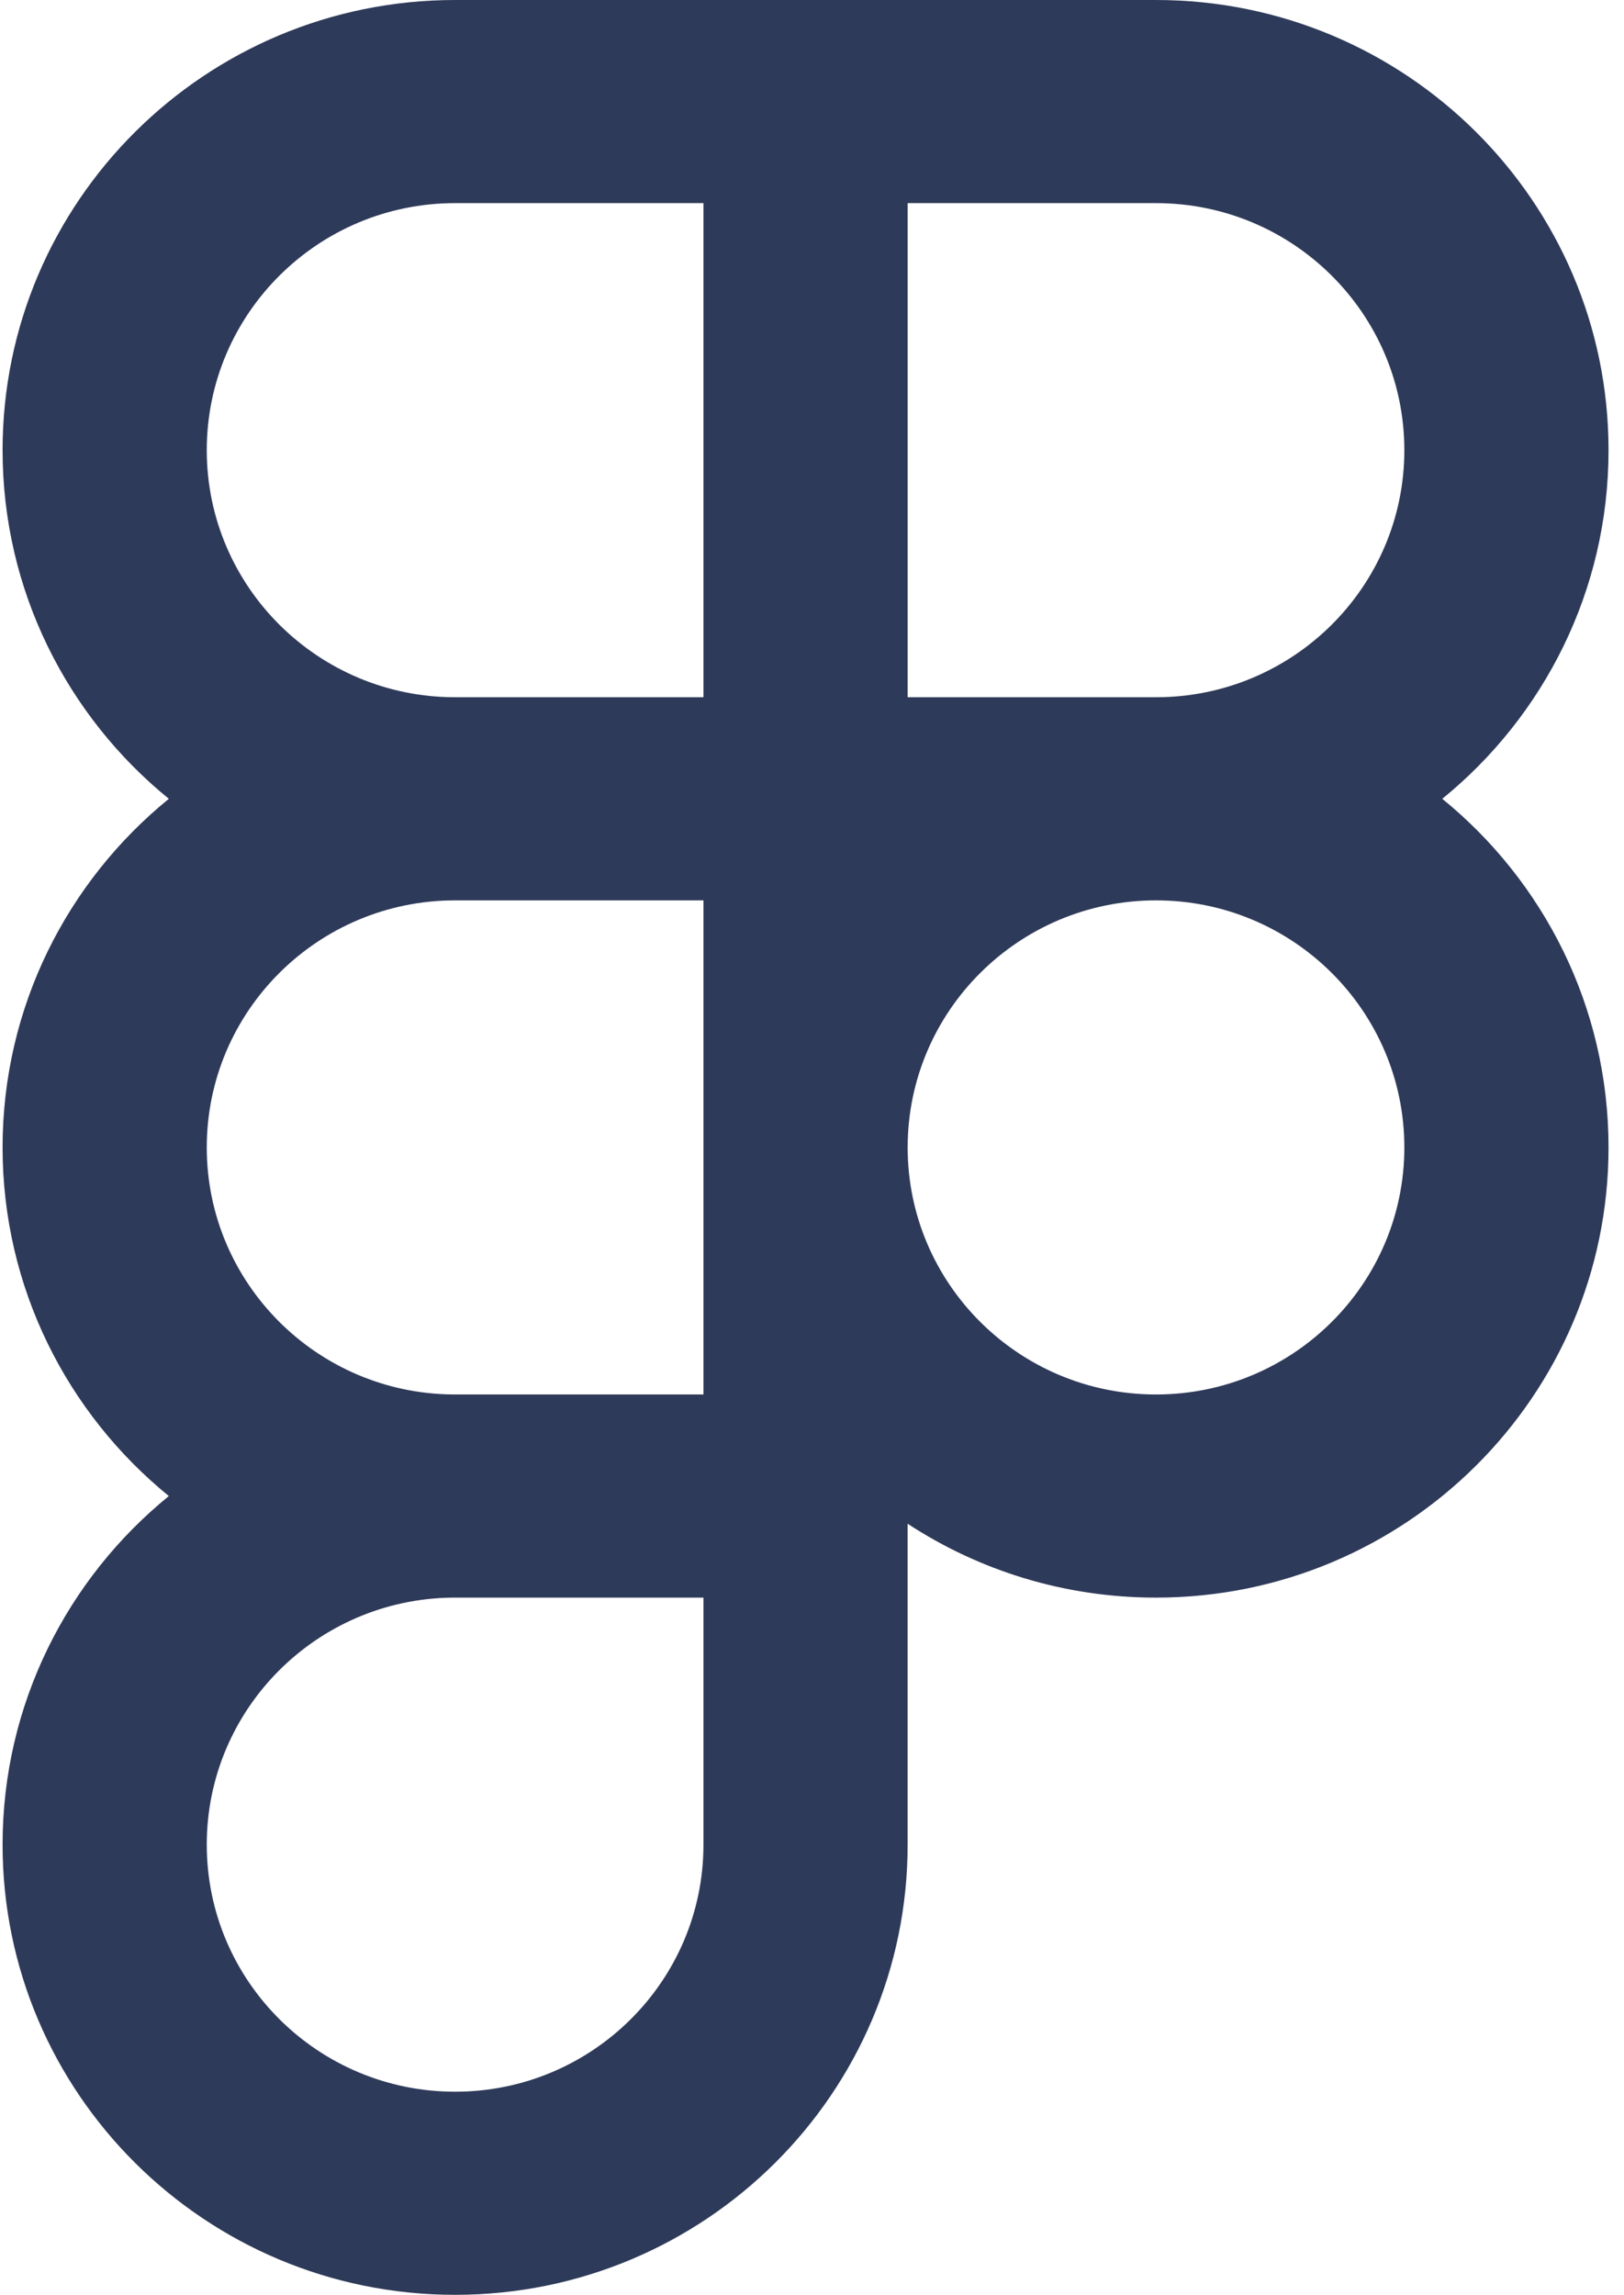 <svg width="63" height="89" viewBox="0 0 63 89" fill="none" xmlns="http://www.w3.org/2000/svg">
<path fill-rule="evenodd" clip-rule="evenodd" d="M17.655 0C7.963 0 0.1 7.821 0.1 17.459C0.1 22.91 2.615 27.779 6.55 30.98C2.615 34.181 0.1 39.05 0.1 44.501C0.1 49.95 2.615 54.819 6.55 58.021C2.615 61.222 0.1 66.091 0.1 71.541C0.1 81.179 7.963 89 17.655 89C27.346 89 35.21 81.179 35.21 71.541V59.095C37.976 60.906 41.288 61.96 44.845 61.96C54.536 61.96 62.4 54.139 62.4 44.501C62.4 39.05 59.885 34.181 55.95 30.98C59.885 27.779 62.4 22.91 62.4 17.459C62.4 7.821 54.536 0 44.845 0H17.655ZM8.021 17.459C8.021 12.172 12.338 7.878 17.655 7.878H27.289V27.041H17.655C12.338 27.041 8.021 22.747 8.021 17.459ZM54.479 17.459C54.479 22.747 50.162 27.041 44.845 27.041H35.211V7.878H44.845C50.162 7.878 54.479 12.172 54.479 17.459ZM8.021 44.501C8.021 39.213 12.338 34.919 17.655 34.919H27.289V54.081H17.653L17.554 54.081C12.284 54.028 8.021 49.755 8.021 44.501ZM35.211 44.501C35.211 39.213 39.528 34.919 44.845 34.919C50.162 34.919 54.479 39.213 54.479 44.501C54.479 49.788 50.162 54.082 44.845 54.082C39.528 54.082 35.211 49.788 35.211 44.501ZM8.021 71.541C8.021 66.286 12.284 62.014 17.554 61.96L17.655 61.96H27.289V71.541C27.289 76.828 22.972 81.122 17.655 81.122C12.338 81.122 8.021 76.828 8.021 71.541Z" fill="#2E3A59"/>
</svg>
